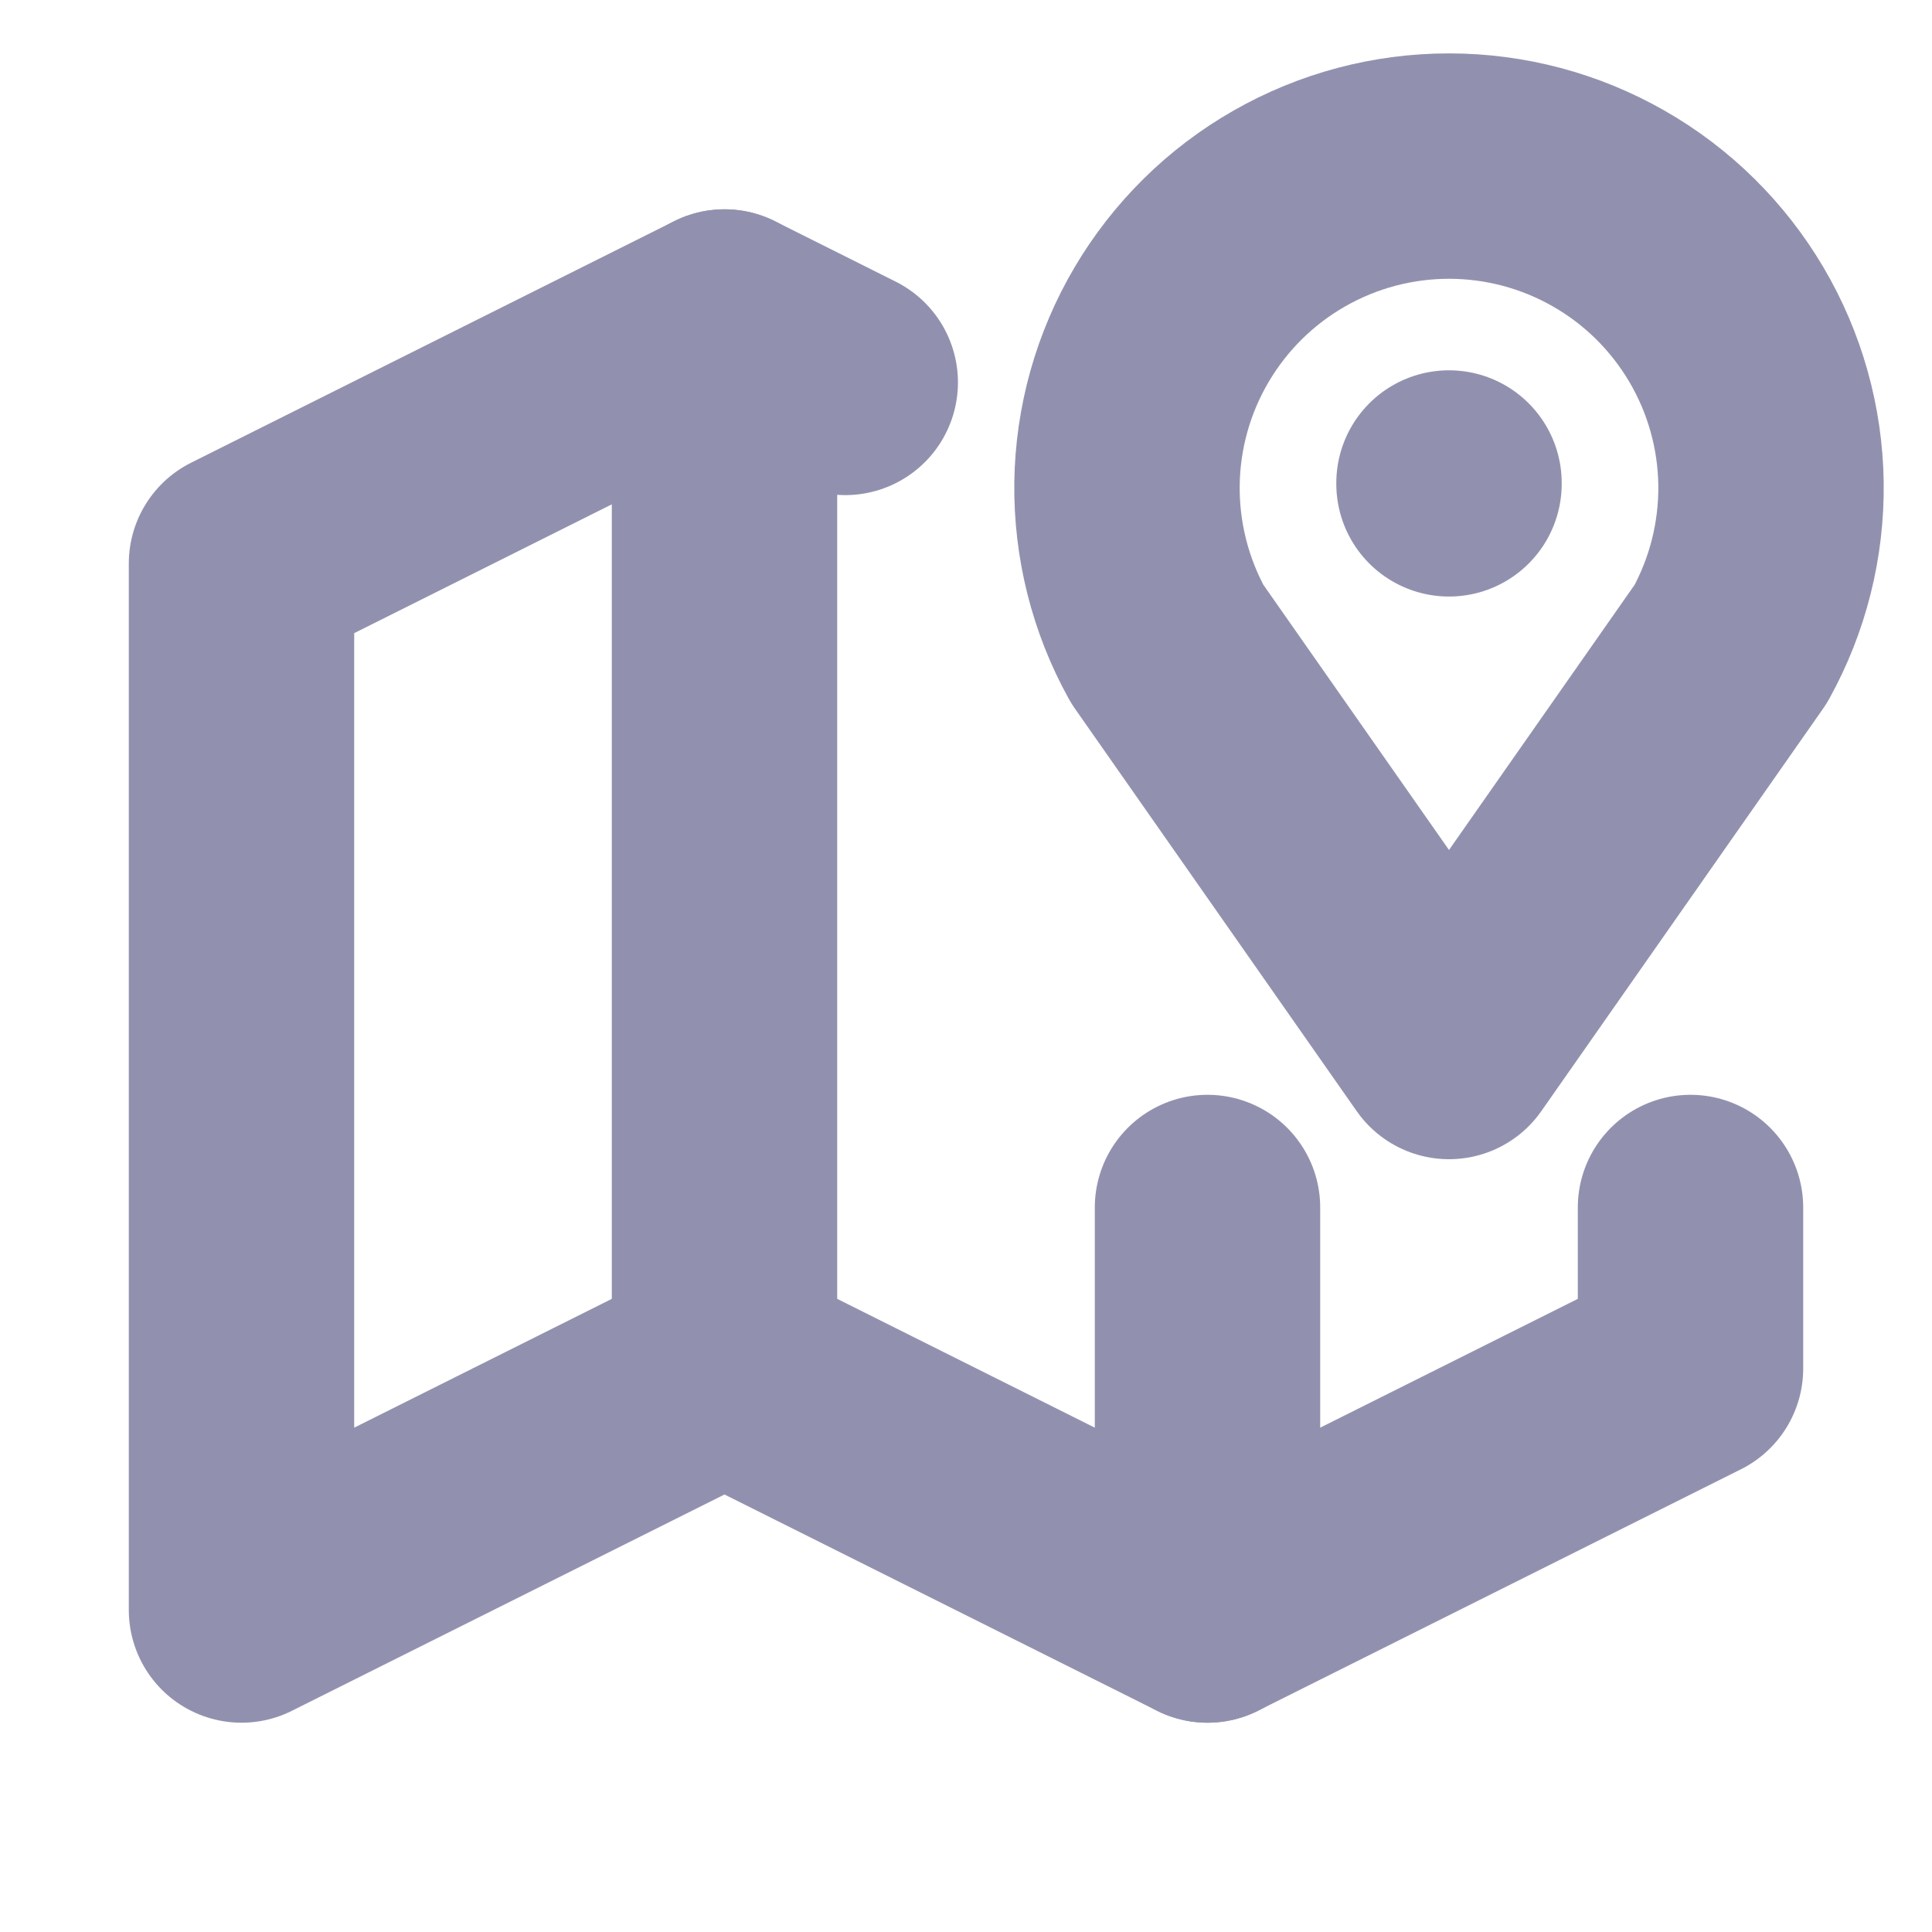 <svg width="30" height="30" viewBox="0 0 30 30" fill="none" xmlns="http://www.w3.org/2000/svg">
<path d="M22.5 7.5V7.513" stroke="#9191AF" stroke-width="3.5" stroke-linecap="round" stroke-linejoin="round"/>
<path d="M22.5 16.25L18.125 10C17.704 9.239 17.489 8.381 17.5 7.511C17.512 6.641 17.751 5.789 18.193 5.04C18.635 4.291 19.264 3.669 20.02 3.238C20.775 2.806 21.63 2.579 22.5 2.579C23.37 2.579 24.225 2.806 24.98 3.238C25.736 3.669 26.365 4.291 26.807 5.04C27.249 5.789 27.488 6.641 27.5 7.511C27.511 8.381 27.296 9.239 26.875 10L22.5 16.25Z" stroke="#9191AF" stroke-width="3.5" stroke-linecap="round" stroke-linejoin="round"/>
<path d="M13.125 5.938L11.25 5L3.75 8.75V25L11.25 21.25L18.75 25L26.25 21.25V18.75" stroke="#9191AF" stroke-width="3.5" stroke-linecap="round" stroke-linejoin="round"/>
<path d="M11.25 5V21.25" stroke="#9191AF" stroke-width="3.5" stroke-linecap="round" stroke-linejoin="round"/>
<path d="M18.75 18.75V25" stroke="#9191AF" stroke-width="3.5" stroke-linecap="round" stroke-linejoin="round"/>
</svg>
